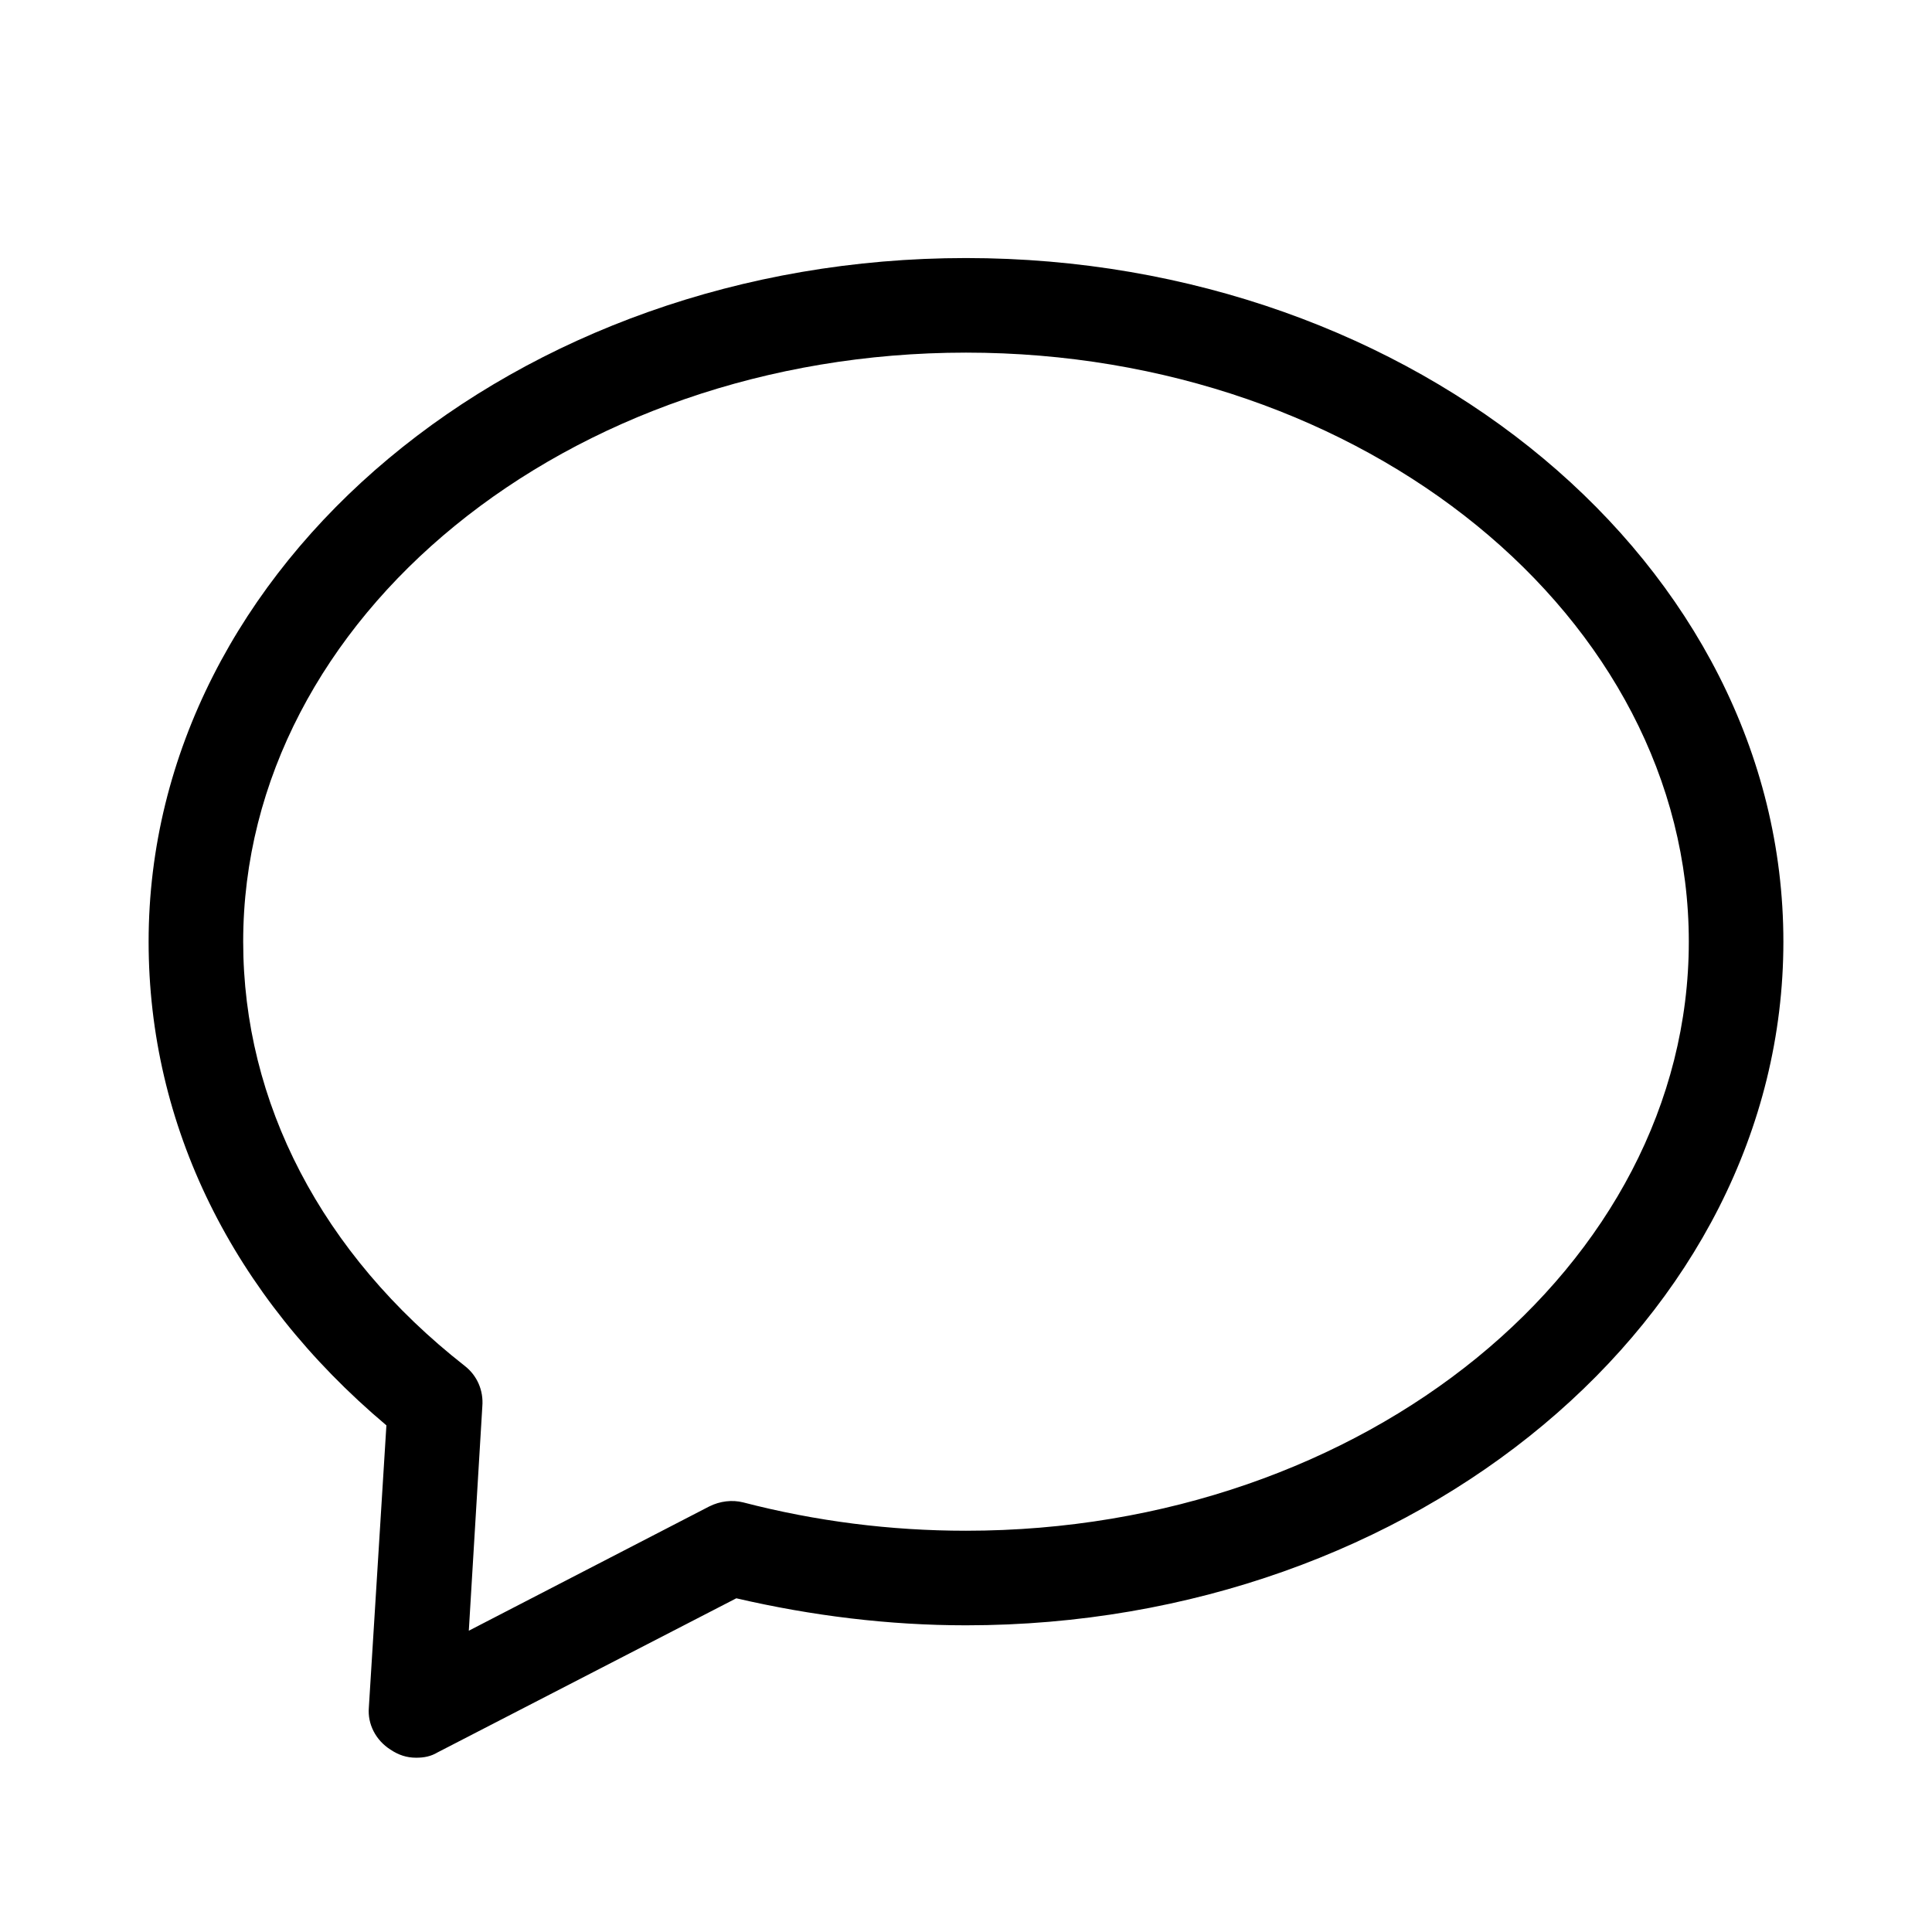 <?xml version="1.0" encoding="utf-8"?>
<!-- Generator: Adobe Illustrator 21.0.0, SVG Export Plug-In . SVG Version: 6.00 Build 0)  -->
<svg version="1.1" id="balloon" xmlns="http://www.w3.org/2000/svg" xmlns:xlink="http://www.w3.org/1999/xlink" x="0px" y="0px"
	 viewBox="0 0 143 143" style="enable-background:new 0 0 143 143;" xml:space="preserve">
<path d="M30.8,130.1c-0.7,0-1.3-0.2-1.9-0.6c-1.1-0.7-1.7-1.9-1.6-3.1l1.3-20.9C17.2,95.9,11,83.3,11,69.7
	c0-27.9,27.2-50.6,60.5-50.6S132,41.8,132,69.7s-27.2,50.6-60.5,50.6c-5.7,0-11.4-0.7-17-2l-22.1,11.4
	C31.9,130,31.4,130.1,30.8,130.1z M71.5,26.1C42,26.1,18,45.7,18,69.7c0,11.9,5.8,23.1,16.4,31.4c0.9,0.7,1.4,1.8,1.3,3l-1,16.6
	l17.8-9.2c0.8-0.4,1.7-0.5,2.5-0.3c5.4,1.4,10.9,2.1,16.5,2.1c29.5,0,53.5-19.6,53.5-43.6S101,26.1,71.5,26.1z"/>
</svg>

